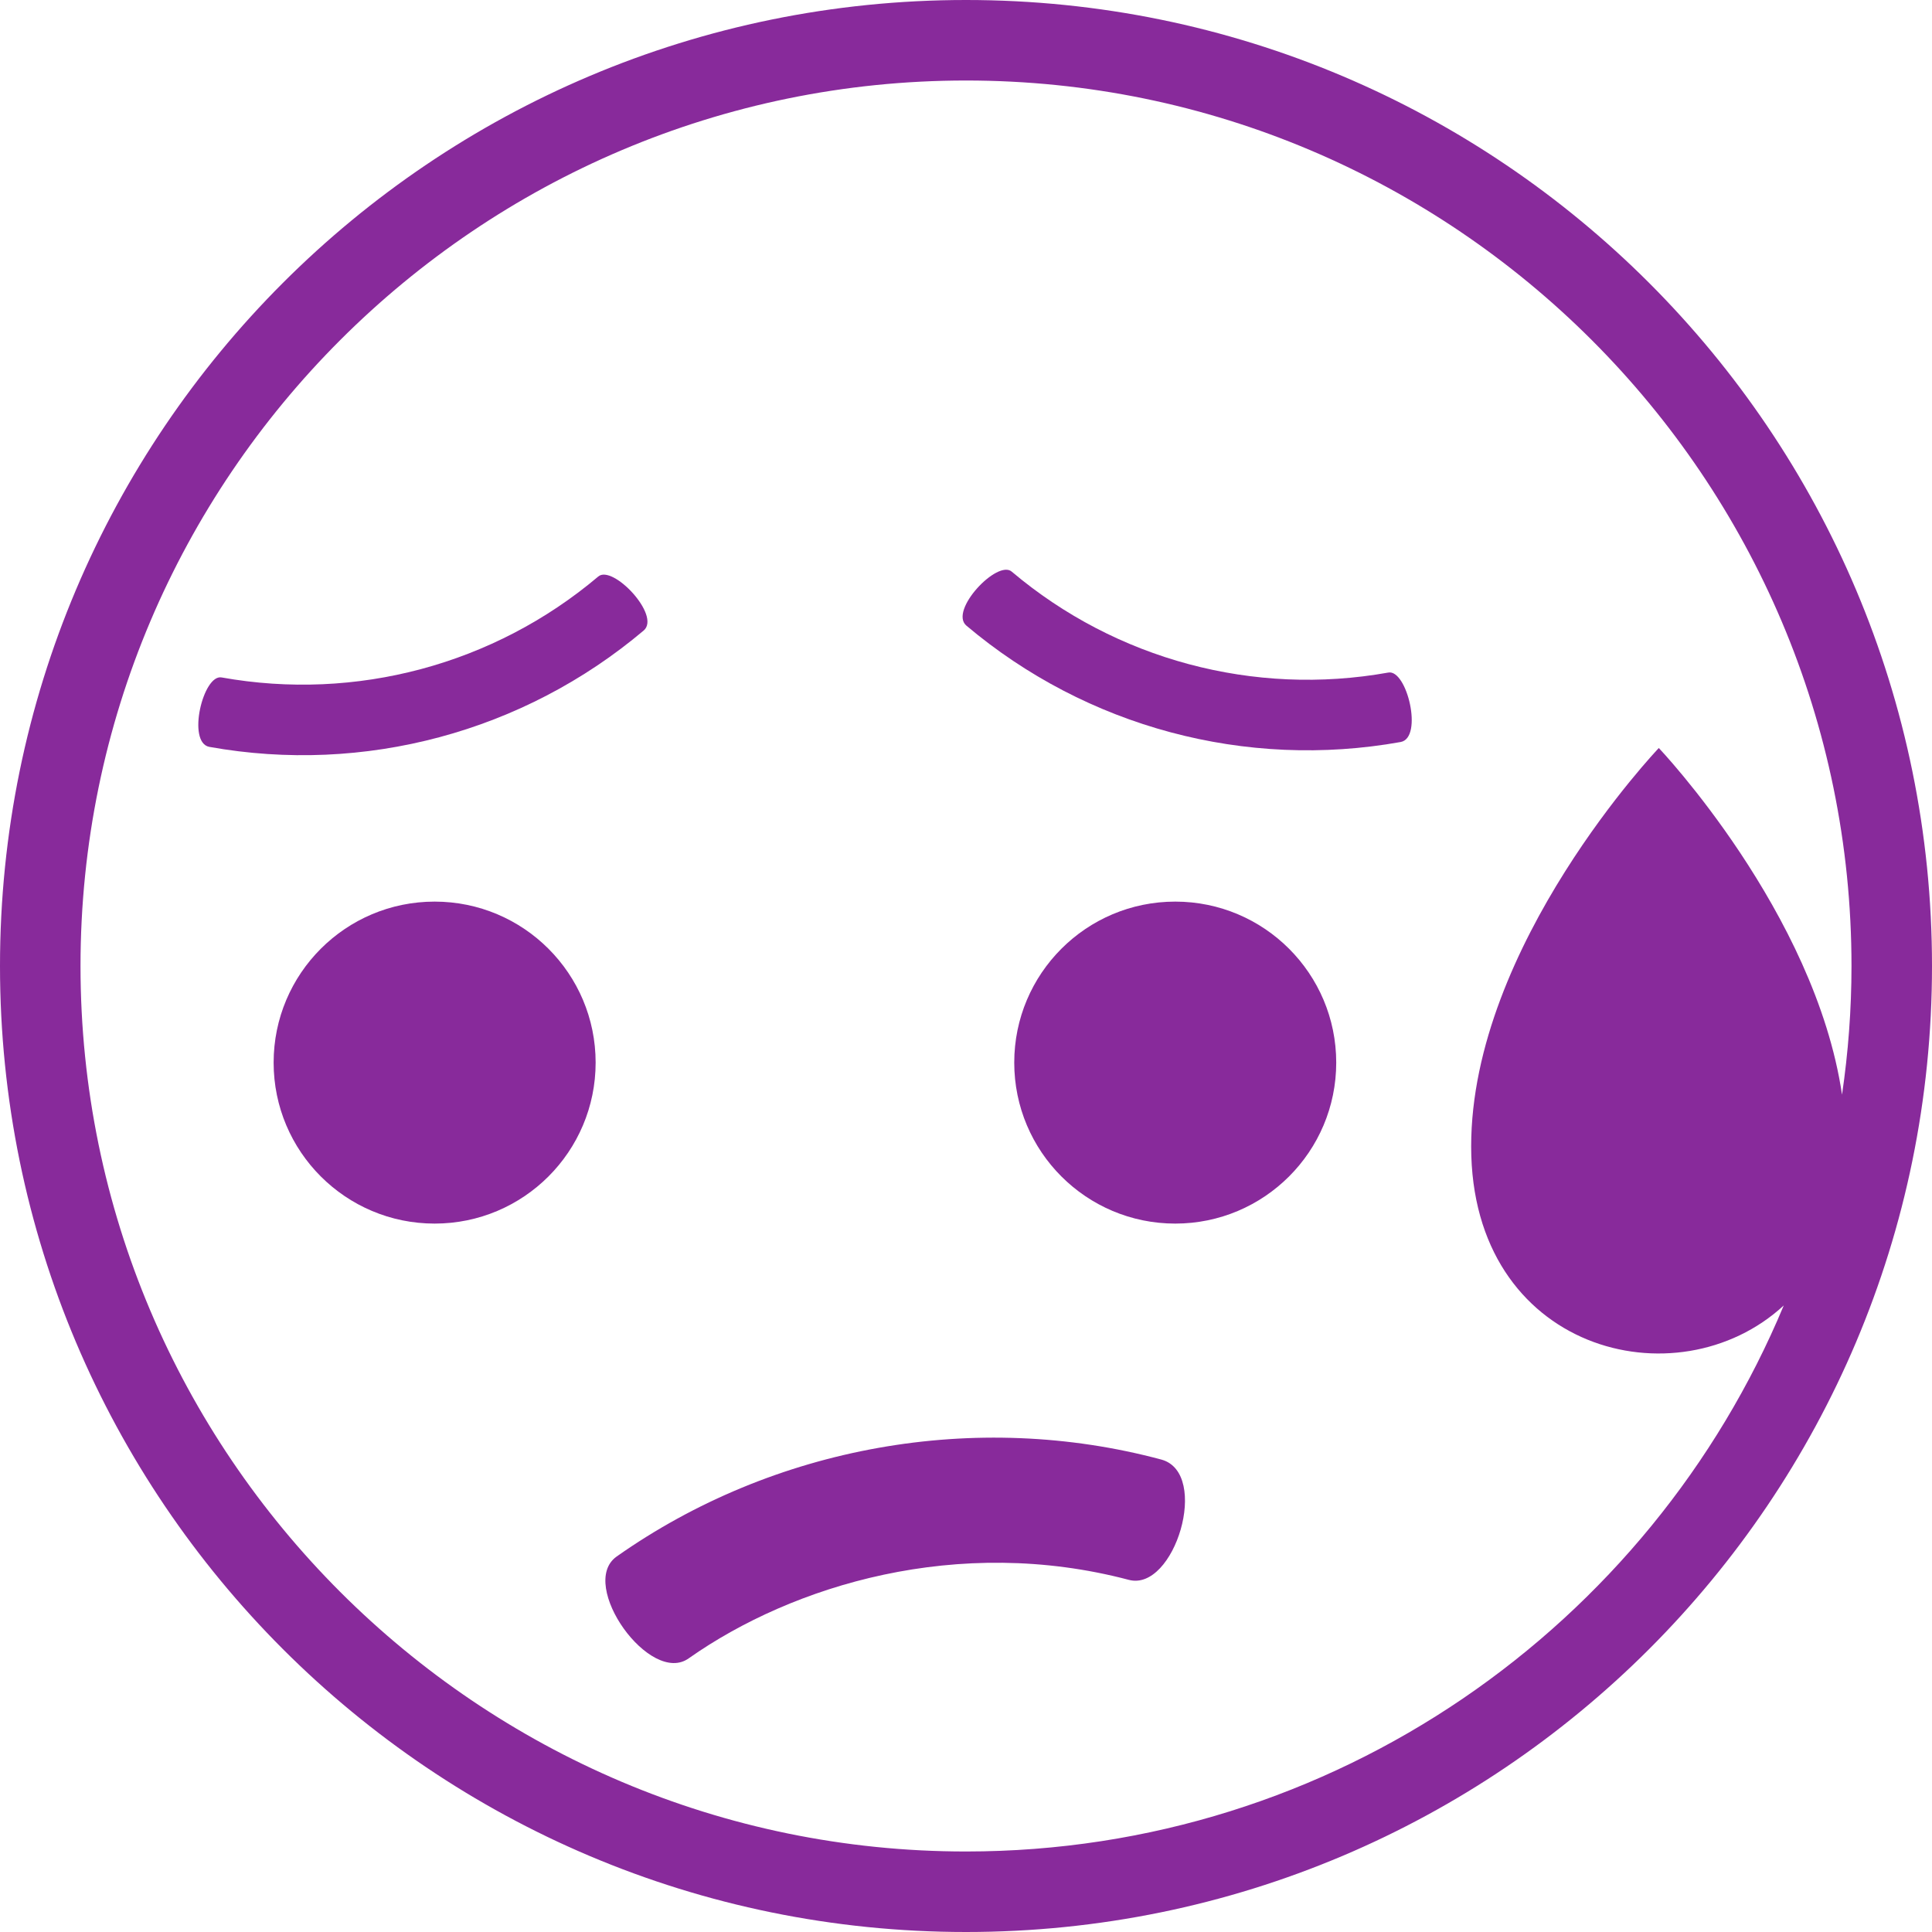 <svg width="100" height="100" viewBox="0 0 100 100" fill="none" xmlns="http://www.w3.org/2000/svg">
<g id="&#240;&#159;&#166;&#134; emoji &#34;disappointed but relieved face&#34;">
<path id="Vector" d="M50 0C22.38 0 0 22.38 0 50C0 77.62 22.38 100 50 100C77.62 100 100 77.62 100 50C100 22.38 77.62 0 50 0ZM50 95.833C24.727 95.833 4.167 75.273 4.167 50C4.167 24.727 24.727 4.167 50 4.167C75.272 4.167 95.833 24.727 95.833 50C95.833 52.262 95.662 54.483 95.343 56.66C93.947 47.227 85.86 38.717 85.86 38.717C85.86 38.717 76.147 48.905 76.147 59.342C76.147 69.93 86.802 72.668 92.327 67.57C85.418 84.147 69.052 95.833 50 95.833Z" fill="#882A9B"/>
<path id="Vector_2" d="M60.83 63.333C65.432 63.333 69.163 59.602 69.163 55C69.163 50.398 65.432 46.667 60.83 46.667C56.227 46.667 52.497 50.398 52.497 55C52.497 59.602 56.227 63.333 60.83 63.333Z" fill="#882A9B"/>
<path id="Vector_3" d="M22.497 63.333C27.099 63.333 30.83 59.602 30.83 55C30.83 50.398 27.099 46.667 22.497 46.667C17.894 46.667 14.163 50.398 14.163 55C14.163 59.602 17.894 63.333 22.497 63.333Z" fill="#882A9B"/>
<path id="Vector_4" d="M33.32 32.633C34.222 31.852 31.702 29.198 30.963 29.843C25.57 34.397 18.425 36.312 11.475 35.065C10.512 34.877 9.662 38.433 10.833 38.658C18.848 40.098 27.093 37.89 33.32 32.633Z" fill="#882A9B"/>
<path id="Vector_5" d="M71.855 34.812C64.908 36.058 57.763 34.145 52.37 29.59C51.632 28.942 49.112 31.598 50.017 32.38C56.237 37.633 64.483 39.845 72.503 38.405C73.675 38.18 72.822 34.622 71.855 34.812Z" fill="#882A9B"/>
<path id="Vector_6" d="M60.123 75.55C50.513 72.968 40.042 74.837 31.907 80.573C29.898 82.022 33.662 87.285 35.66 85.827C41.032 82.047 49.58 79.437 58.427 81.773C60.798 82.402 62.653 76.26 60.123 75.55Z" fill="#882A9B"/>
</g>
</svg>
